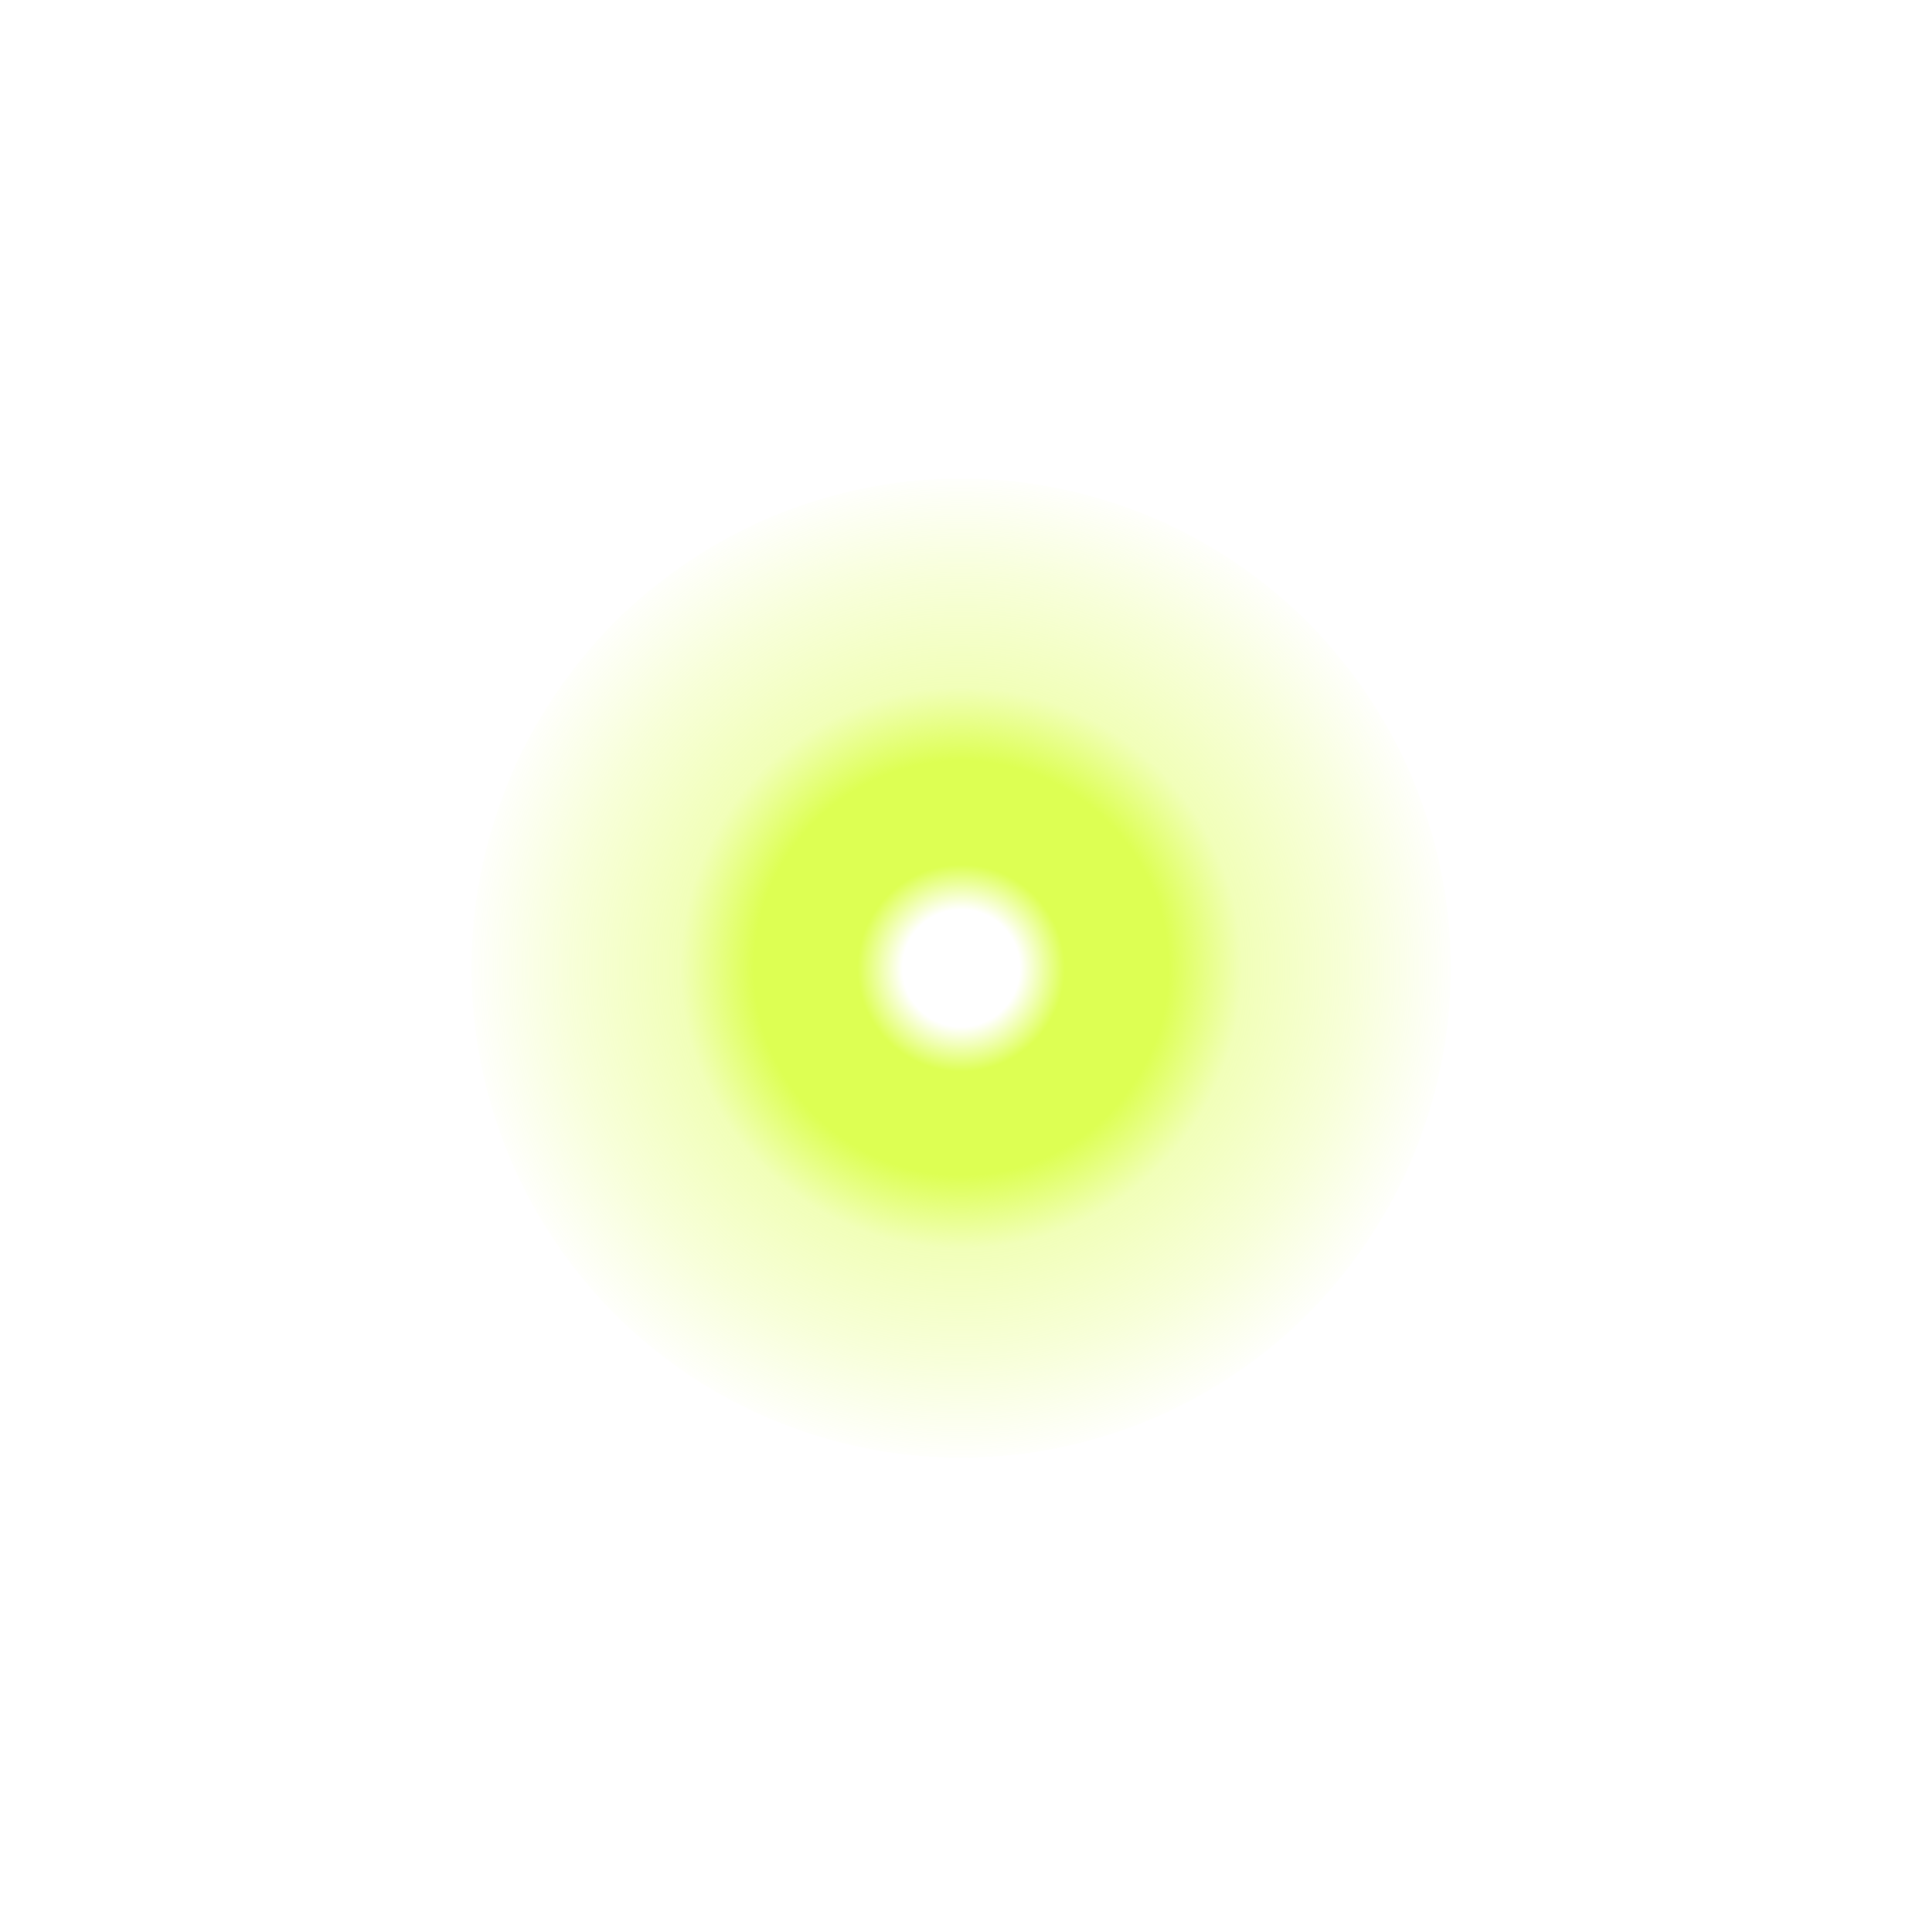 <svg width="204" height="205" viewBox="0 0 204 205" fill="none" xmlns="http://www.w3.org/2000/svg">
<g filter="url(#filter0_f_527_77)">
<circle cx="101.962" cy="102.712" r="51.946" fill="url(#paint0_radial_527_77)"/>
</g>
<defs>
<filter id="filter0_f_527_77" x="0.016" y="0.766" width="203.893" height="203.891" filterUnits="userSpaceOnUse" color-interpolation-filters="sRGB">
<feFlood flood-opacity="0" result="BackgroundImageFix"/>
<feBlend mode="normal" in="SourceGraphic" in2="BackgroundImageFix" result="shape"/>
<feGaussianBlur stdDeviation="25" result="effect1_foregroundBlur_527_77"/>
</filter>
<radialGradient id="paint0_radial_527_77" cx="0" cy="0" r="1" gradientUnits="userSpaceOnUse" gradientTransform="translate(101.962 102.712) rotate(90) scale(142.769)">
<stop stop-color="white"/>
<stop offset="0.043" stop-color="white"/>
<stop offset="0.076" stop-color="#DDFF53"/>
<stop offset="0.152" stop-color="#DDFF53"/>
<stop offset="0.206" stop-color="#DDFF53" stop-opacity="0.41"/>
<stop offset="0.287" stop-color="#DDFF53" stop-opacity="0.22"/>
<stop offset="0.367" stop-color="#DDFF53" stop-opacity="0"/>
</radialGradient>
</defs>
</svg>
